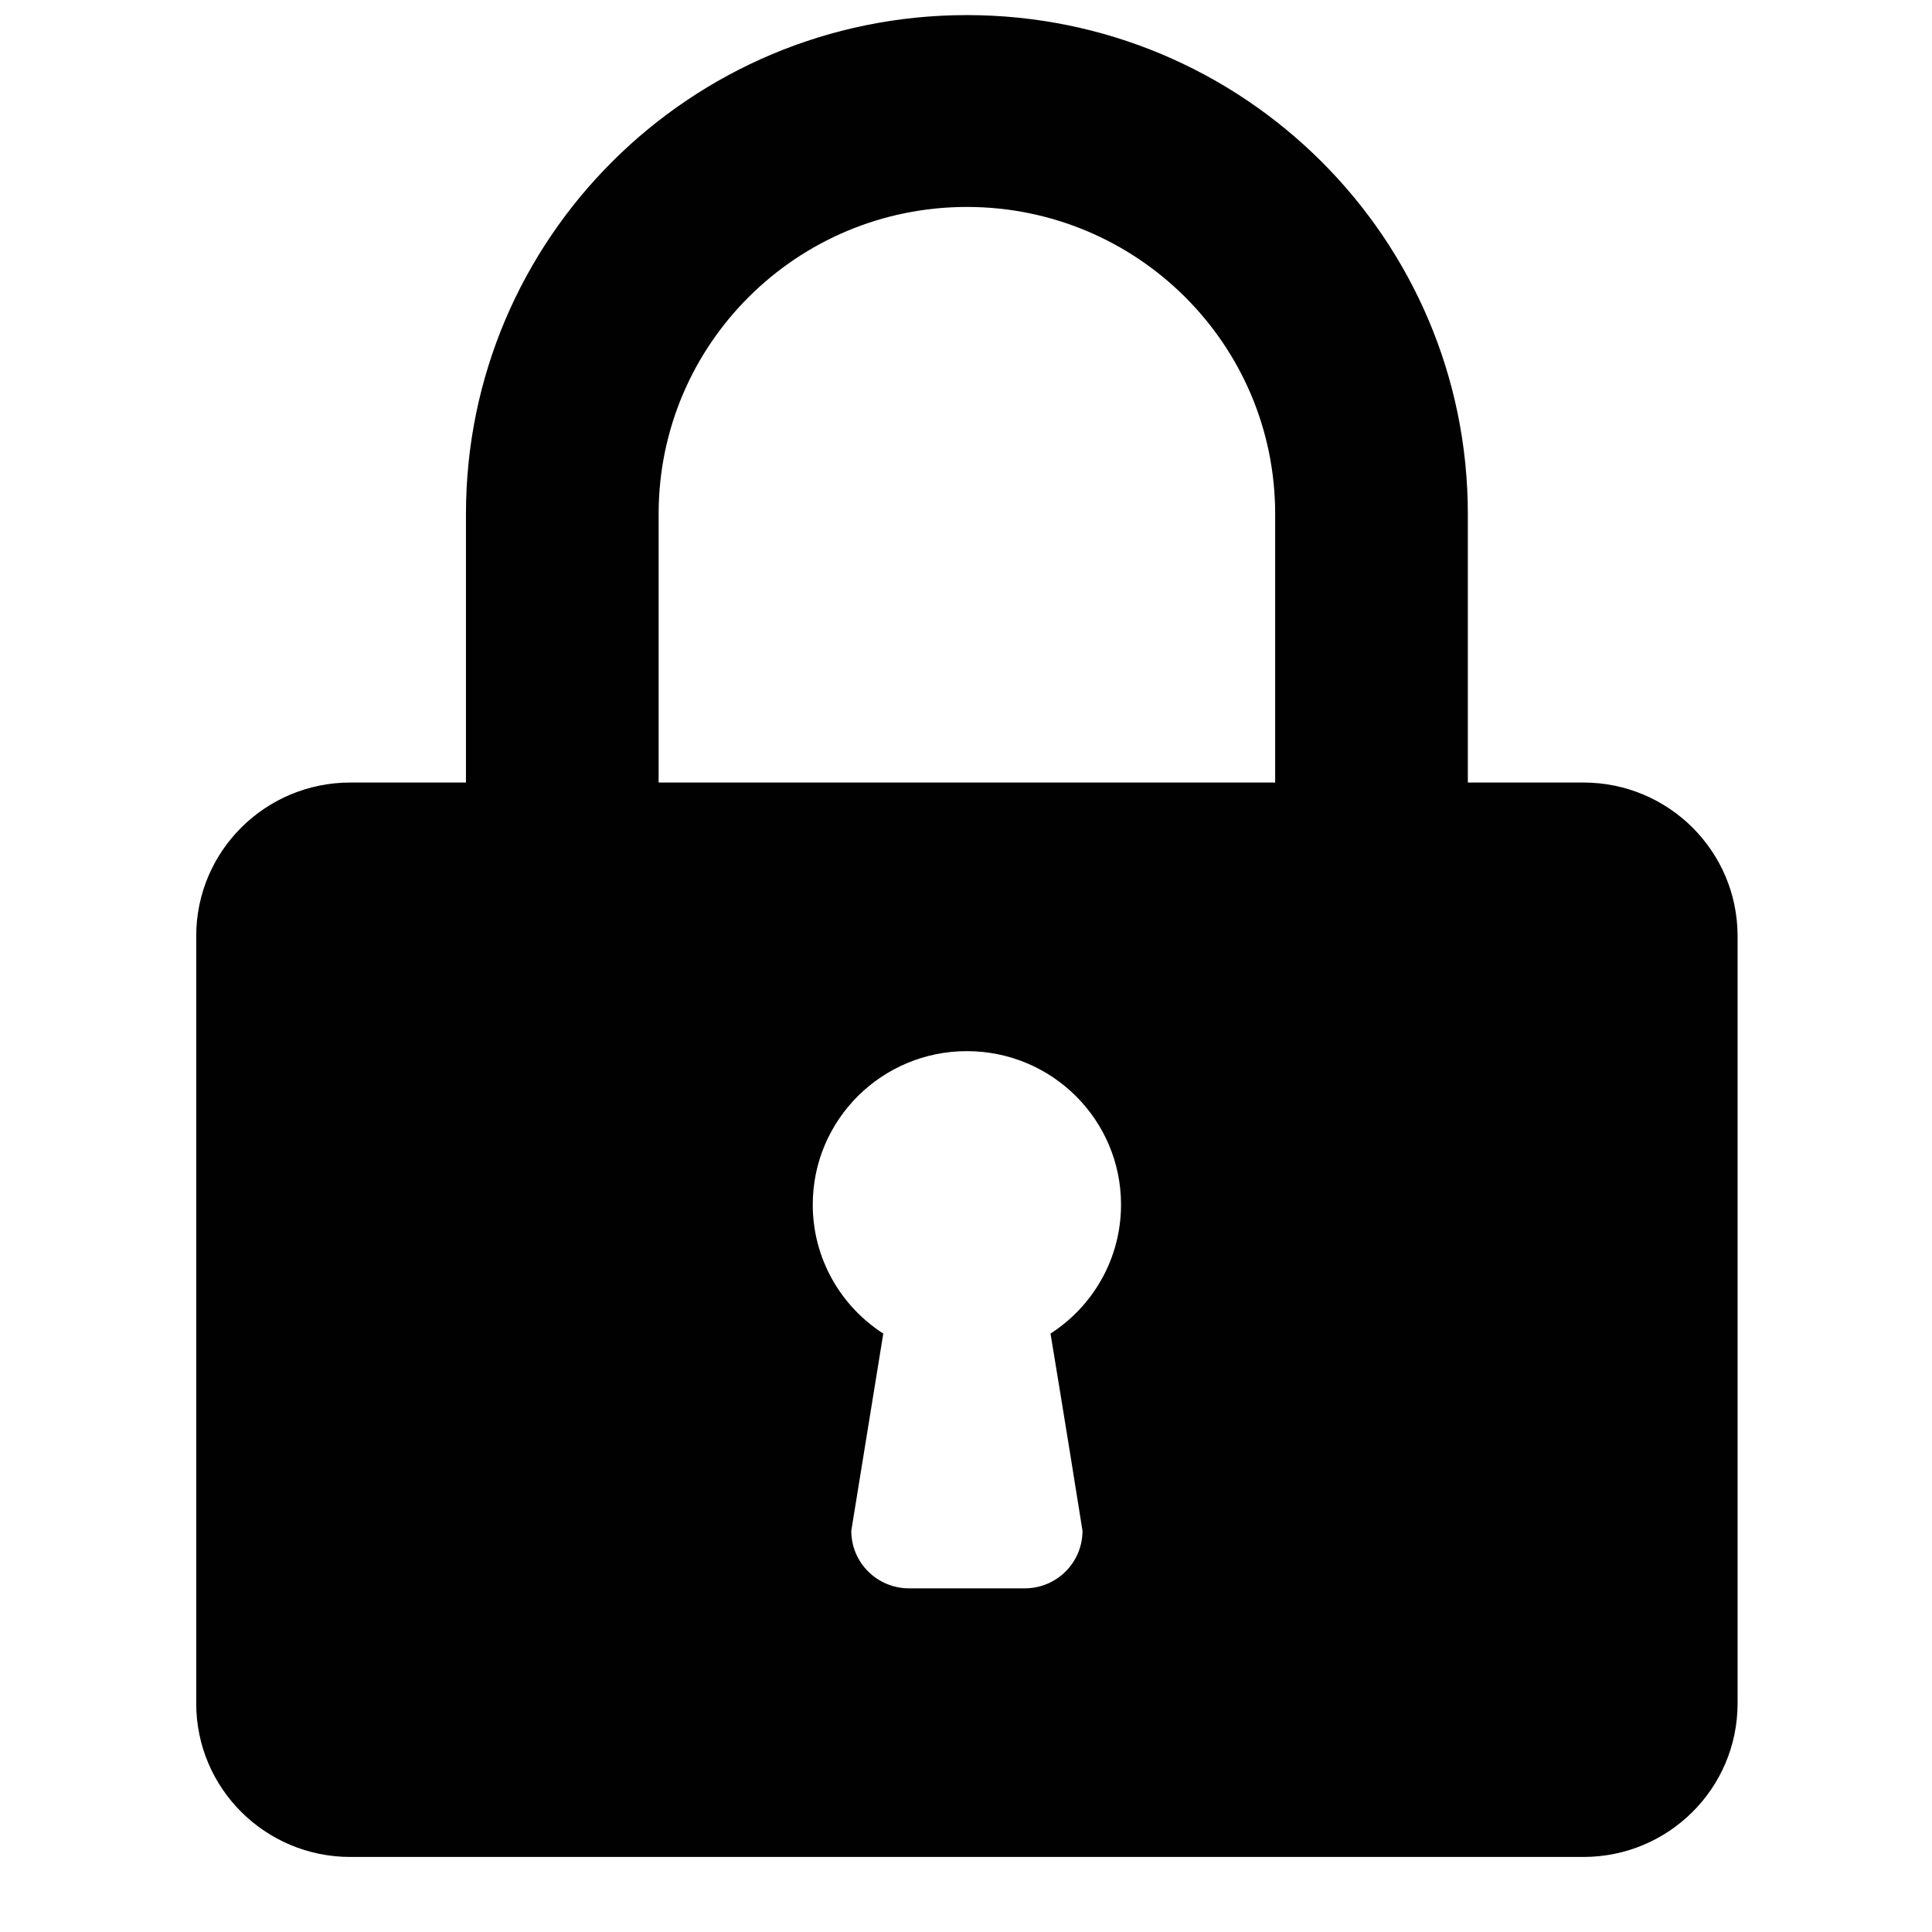 <?xml version="1.0" encoding="UTF-8" standalone="no"?>
<svg width="128px" height="128px" viewBox="0 0 128 128" version="1.1" xmlns="http://www.w3.org/2000/svg" xmlns:xlink="http://www.w3.org/1999/xlink" xmlns:sketch="http://www.bohemiancoding.com/sketch/ns">
    <!-- Generator: Sketch 3.0.4 (8054) - http://www.bohemiancoding.com/sketch -->
    <title>lock</title>
    <desc>Created with Sketch.</desc>
    <defs></defs>
    <g id="Page-1" stroke="none" stroke-width="1" fill="none" fill-rule="evenodd" sketch:type="MSPage">
        <g id="lock" sketch:type="MSArtboardGroup" fill="#010101">
            <path d="M30.871,34.049 L30.871,51.845 L23.212,51.845 C17.57,51.845 13,56.396 13,62.014 L13,112.86 C13,118.478 17.57,123.028 23.212,123.028 L104.906,123.028 C110.548,123.028 115.119,118.478 115.119,112.86 L115.119,62.014 C115.119,56.396 110.548,51.845 104.906,51.845 L97.248,51.845 L97.248,34.049 C97.248,15.796 82.388,1 64.059,1 C45.73,1 30.871,15.796 30.871,34.049 L30.871,34.049 Z M43.636,51.845 L43.636,34.049 C43.636,22.813 52.775,13.711 64.059,13.711 C75.343,13.711 84.483,22.813 84.483,34.049 L84.483,51.845 L43.636,51.845 L43.636,51.845 Z M53.847,79.81 C53.847,74.192 58.417,69.641 64.059,69.641 C69.701,69.641 74.271,74.192 74.271,79.81 C74.271,83.395 72.406,86.548 69.599,88.353 C69.599,88.353 70.597,94.354 71.718,101.42 C71.718,103.529 70.008,105.232 67.889,105.232 L60.229,105.232 C58.11,105.232 56.4,103.529 56.4,101.42 L58.52,88.353 C55.712,86.548 53.847,83.395 53.847,79.81 L53.847,79.81 Z" id="Shape" sketch:type="MSShapeGroup"></path>
        </g>
    </g>
</svg>